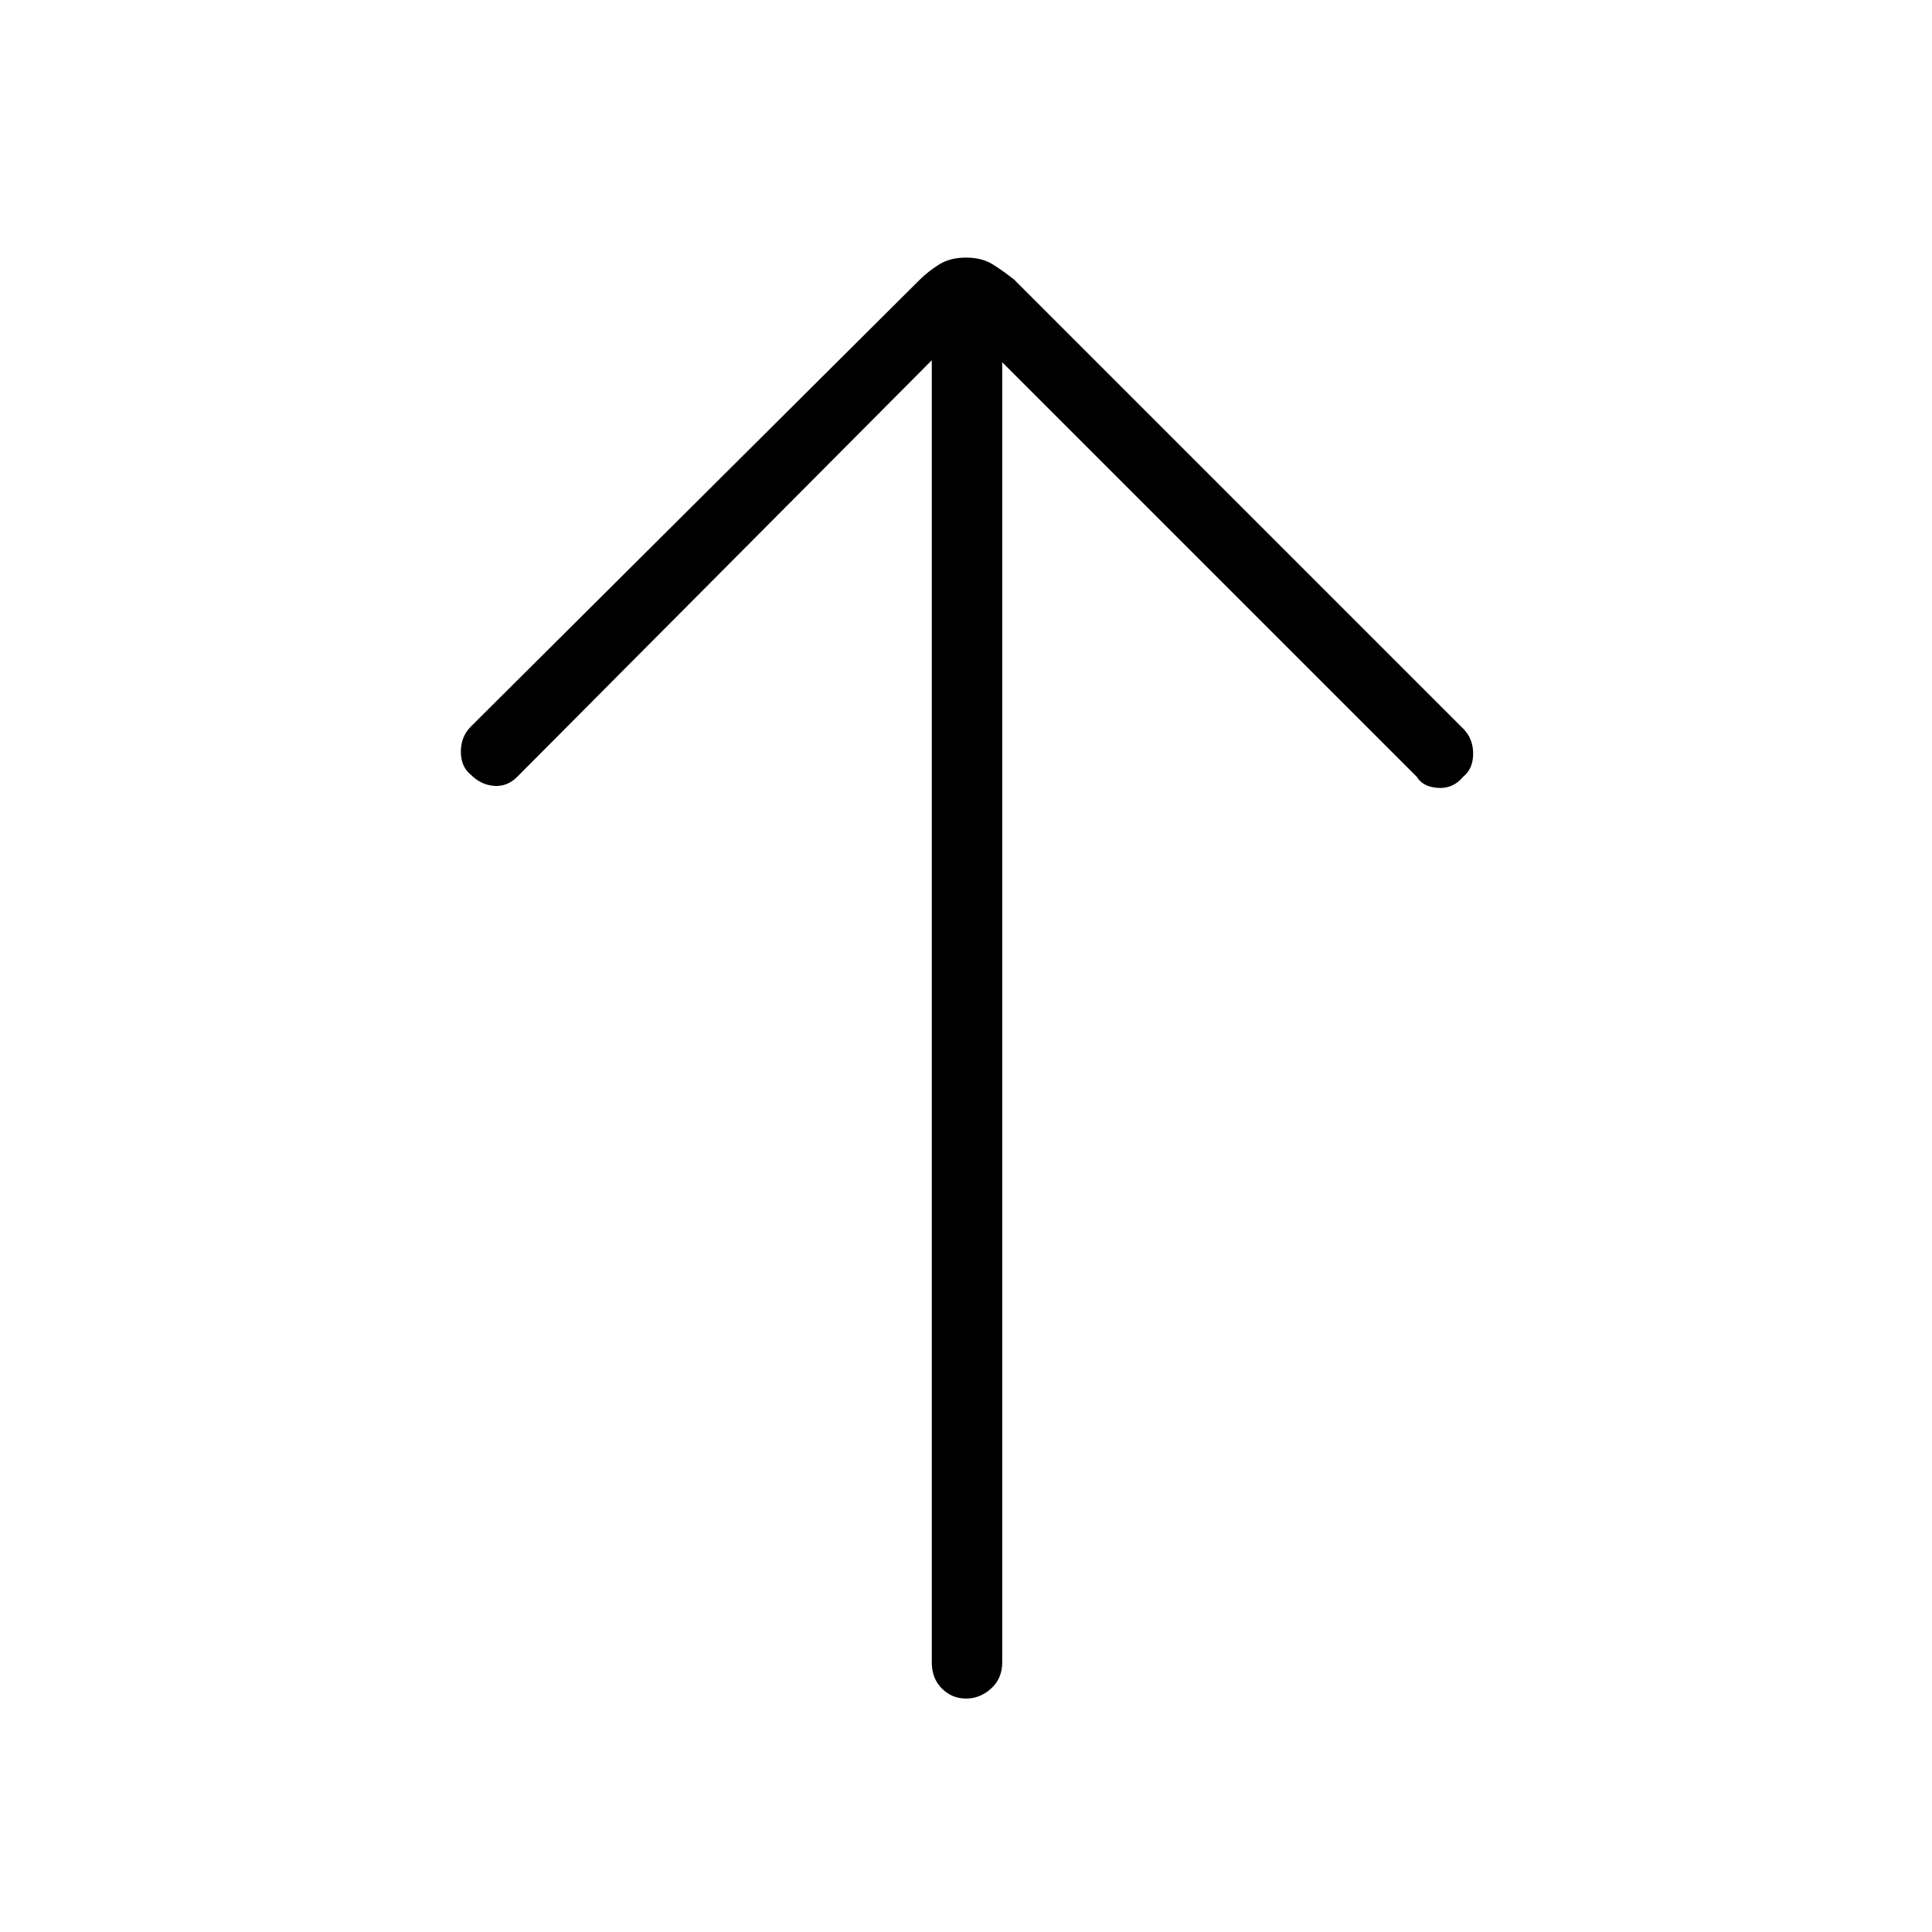 <svg xmlns="http://www.w3.org/2000/svg" height="48" viewBox="0 -960 960 960" width="48"><path d="M480-116q-7 0-12-5t-5-13v-647L257-574q-5 5-11.5 4.5T234-575q-5-4-5-11.5t5-12.5l223-222q4-4 9.5-7.5T480-832q8 0 13.5 3.5T504-821l223 223q5 5 5 12.5t-5 11.5q-5 6-12.5 5.5T704-574L498-780v646q0 8-5.5 13t-12.5 5Z"/></svg>